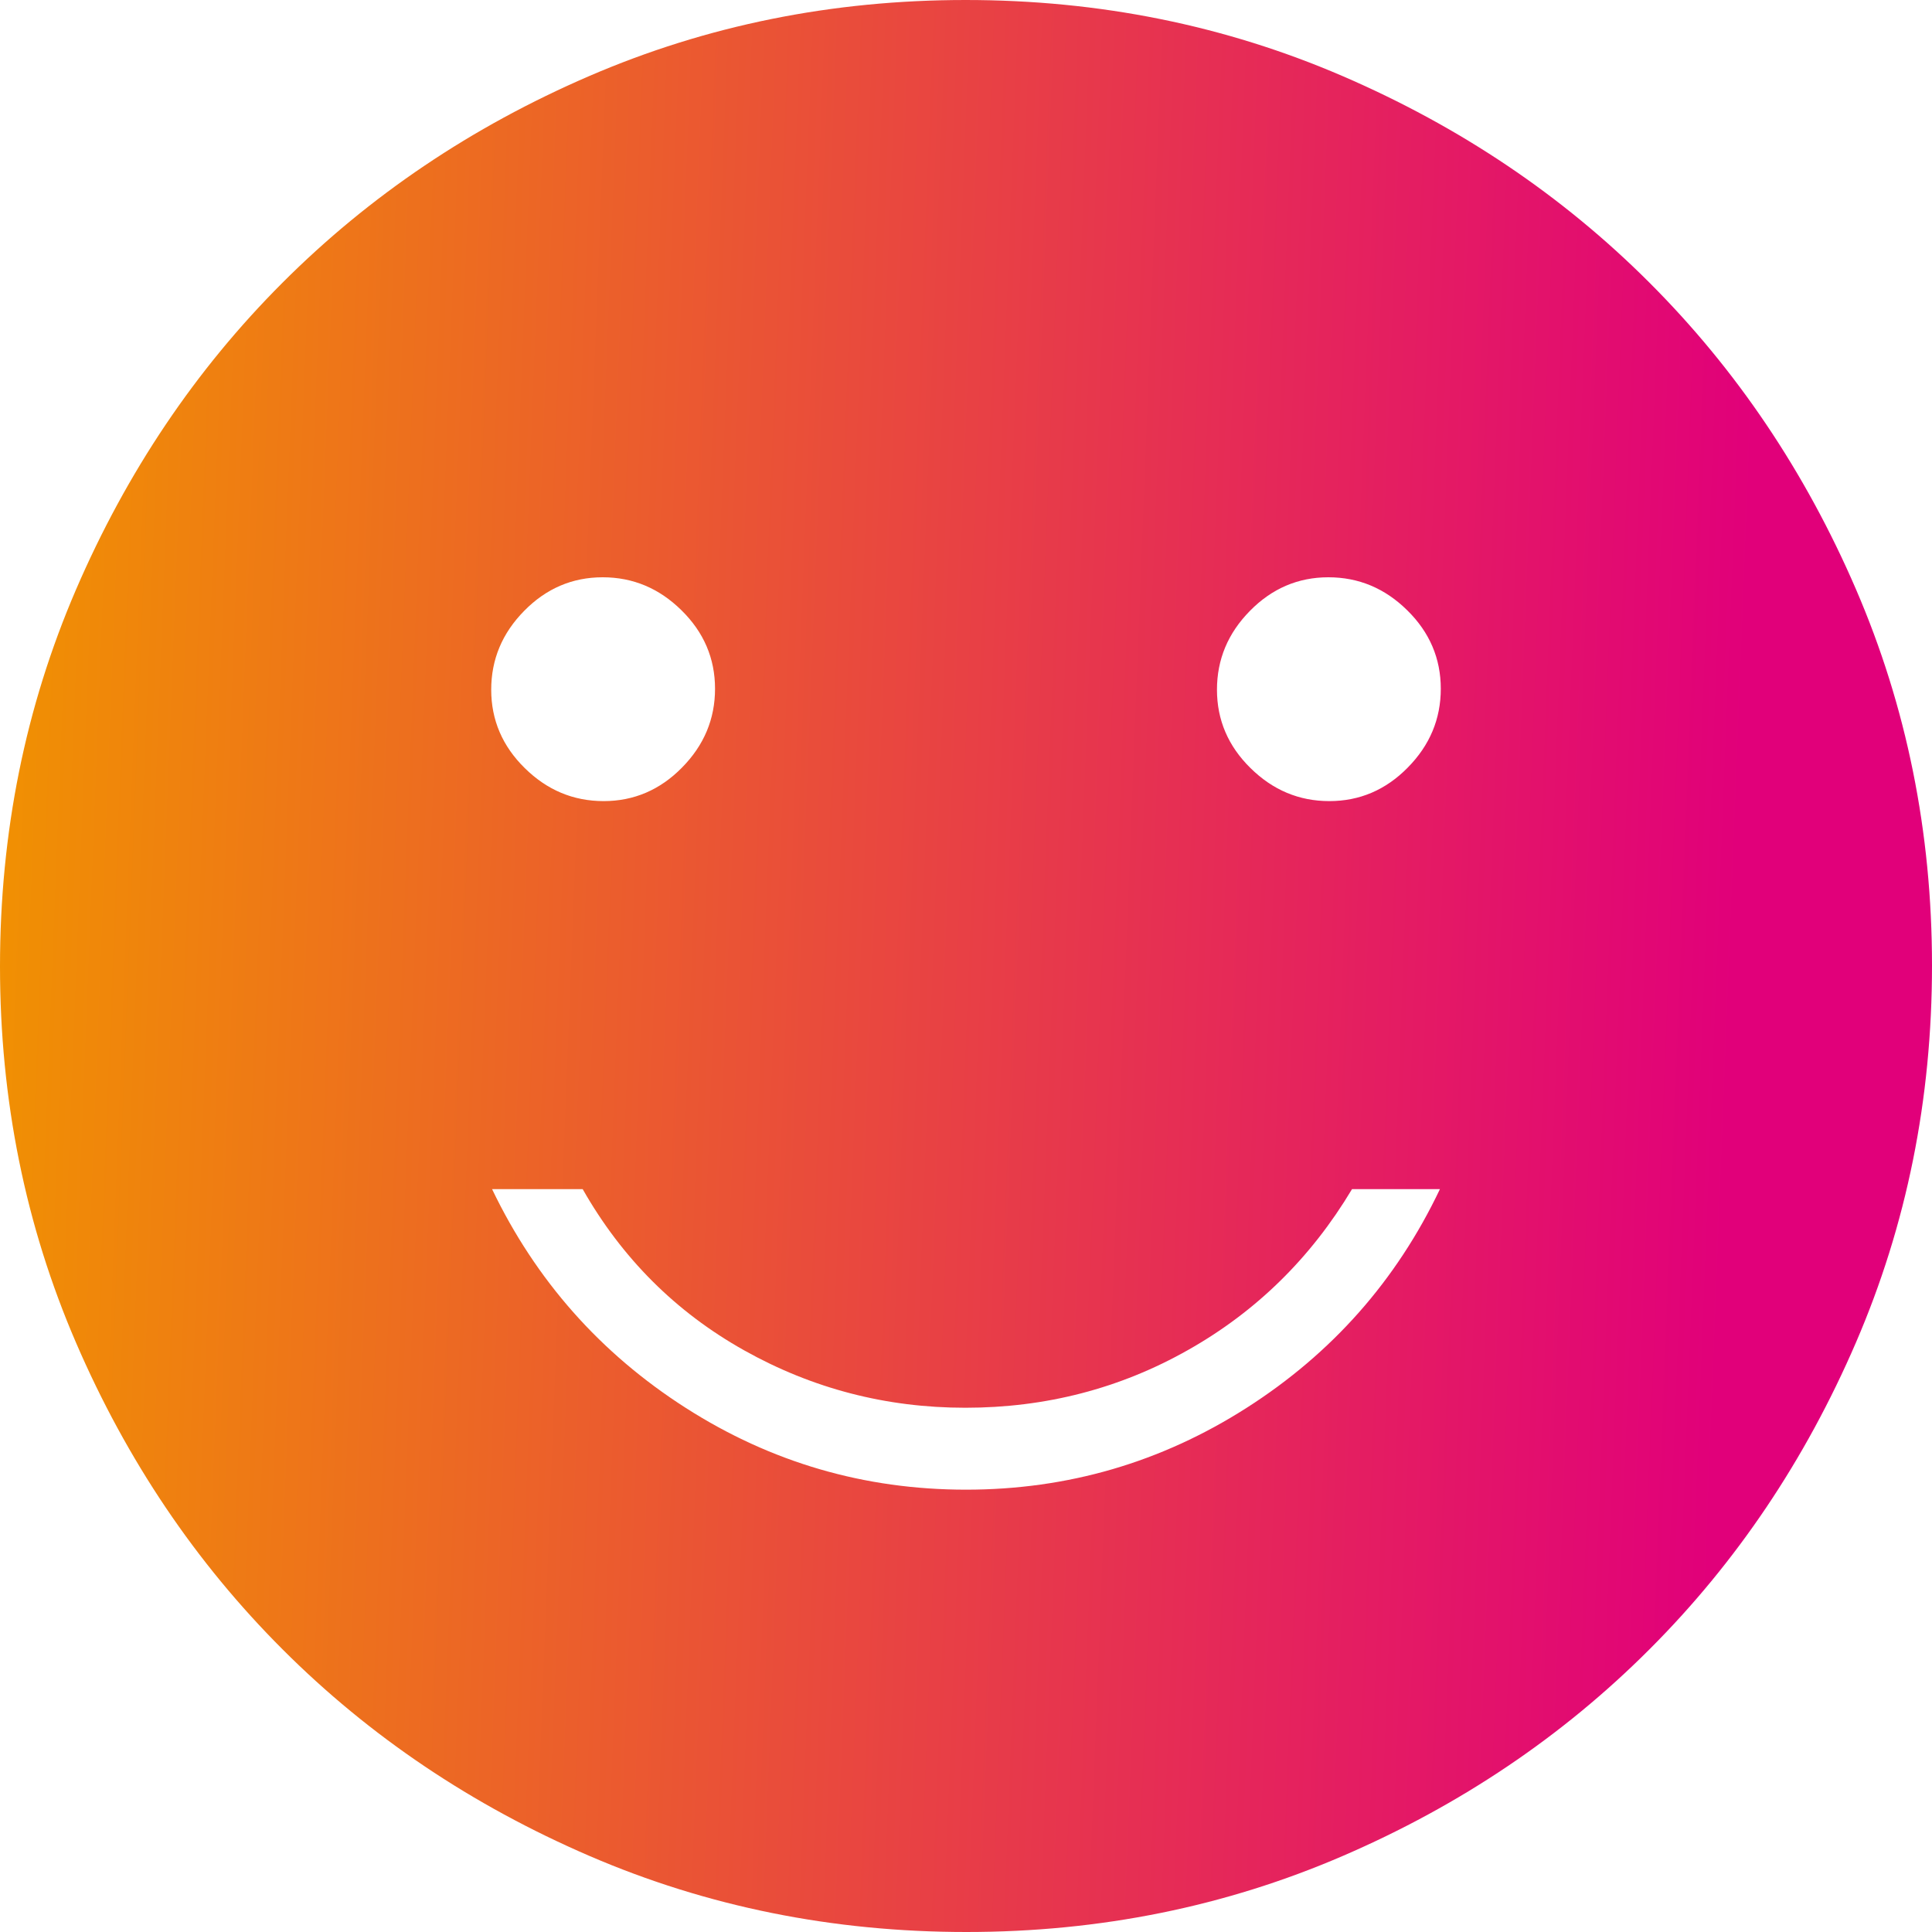 <svg width="20" height="20" viewBox="0 0 20 20" fill="none" xmlns="http://www.w3.org/2000/svg">
<path d="M13.761 8.293C14.075 8.293 14.346 8.177 14.573 7.946C14.801 7.715 14.915 7.443 14.915 7.13C14.915 6.816 14.799 6.545 14.568 6.318C14.337 6.09 14.065 5.976 13.751 5.976C13.438 5.976 13.167 6.092 12.94 6.323C12.712 6.554 12.598 6.826 12.598 7.14C12.598 7.453 12.714 7.724 12.945 7.951C13.176 8.179 13.448 8.293 13.761 8.293ZM6.249 8.293C6.562 8.293 6.833 8.177 7.06 7.946C7.288 7.715 7.402 7.443 7.402 7.13C7.402 6.816 7.286 6.545 7.055 6.318C6.824 6.09 6.552 5.976 6.239 5.976C5.925 5.976 5.654 6.092 5.427 6.323C5.199 6.554 5.085 6.826 5.085 7.14C5.085 7.453 5.201 7.724 5.432 7.951C5.663 8.179 5.935 8.293 6.249 8.293ZM10 15.421C11.051 15.421 12.02 15.139 12.905 14.574C13.79 14.009 14.457 13.254 14.906 12.31H13.996C13.57 13.022 13.004 13.577 12.299 13.975C11.594 14.374 10.825 14.573 9.993 14.573C9.174 14.573 8.411 14.375 7.704 13.979C6.997 13.583 6.439 13.026 6.032 12.31H5.094C5.547 13.254 6.215 14.009 7.098 14.574C7.981 15.139 8.949 15.421 10 15.421ZM10.004 20C8.621 20 7.321 19.738 6.103 19.213C4.886 18.688 3.827 17.976 2.927 17.076C2.026 16.176 1.313 15.118 0.788 13.902C0.263 12.686 0 11.386 0 10.004C0 8.621 0.262 7.321 0.787 6.103C1.312 4.886 2.024 3.827 2.924 2.927C3.824 2.026 4.882 1.313 6.098 0.788C7.314 0.263 8.613 0 9.996 0C11.379 0 12.679 0.262 13.897 0.787C15.114 1.312 16.173 2.024 17.073 2.924C17.974 3.824 18.687 4.882 19.212 6.098C19.737 7.314 20 8.613 20 9.996C20 11.379 19.738 12.679 19.213 13.897C18.688 15.114 17.976 16.173 17.076 17.073C16.176 17.974 15.118 18.687 13.902 19.212C12.686 19.737 11.386 20 10.004 20Z" fill="url(#paint0_linear_483_7140)"/>
<defs>
<linearGradient id="paint0_linear_483_7140" x1="20" y1="30.926" x2="-1.175" y2="30.099" gradientUnits="userSpaceOnUse">
<stop offset="0.135" stop-color="#E1007A"/>
<stop offset="1" stop-color="#F19300"/>
</linearGradient>
</defs>
</svg>
